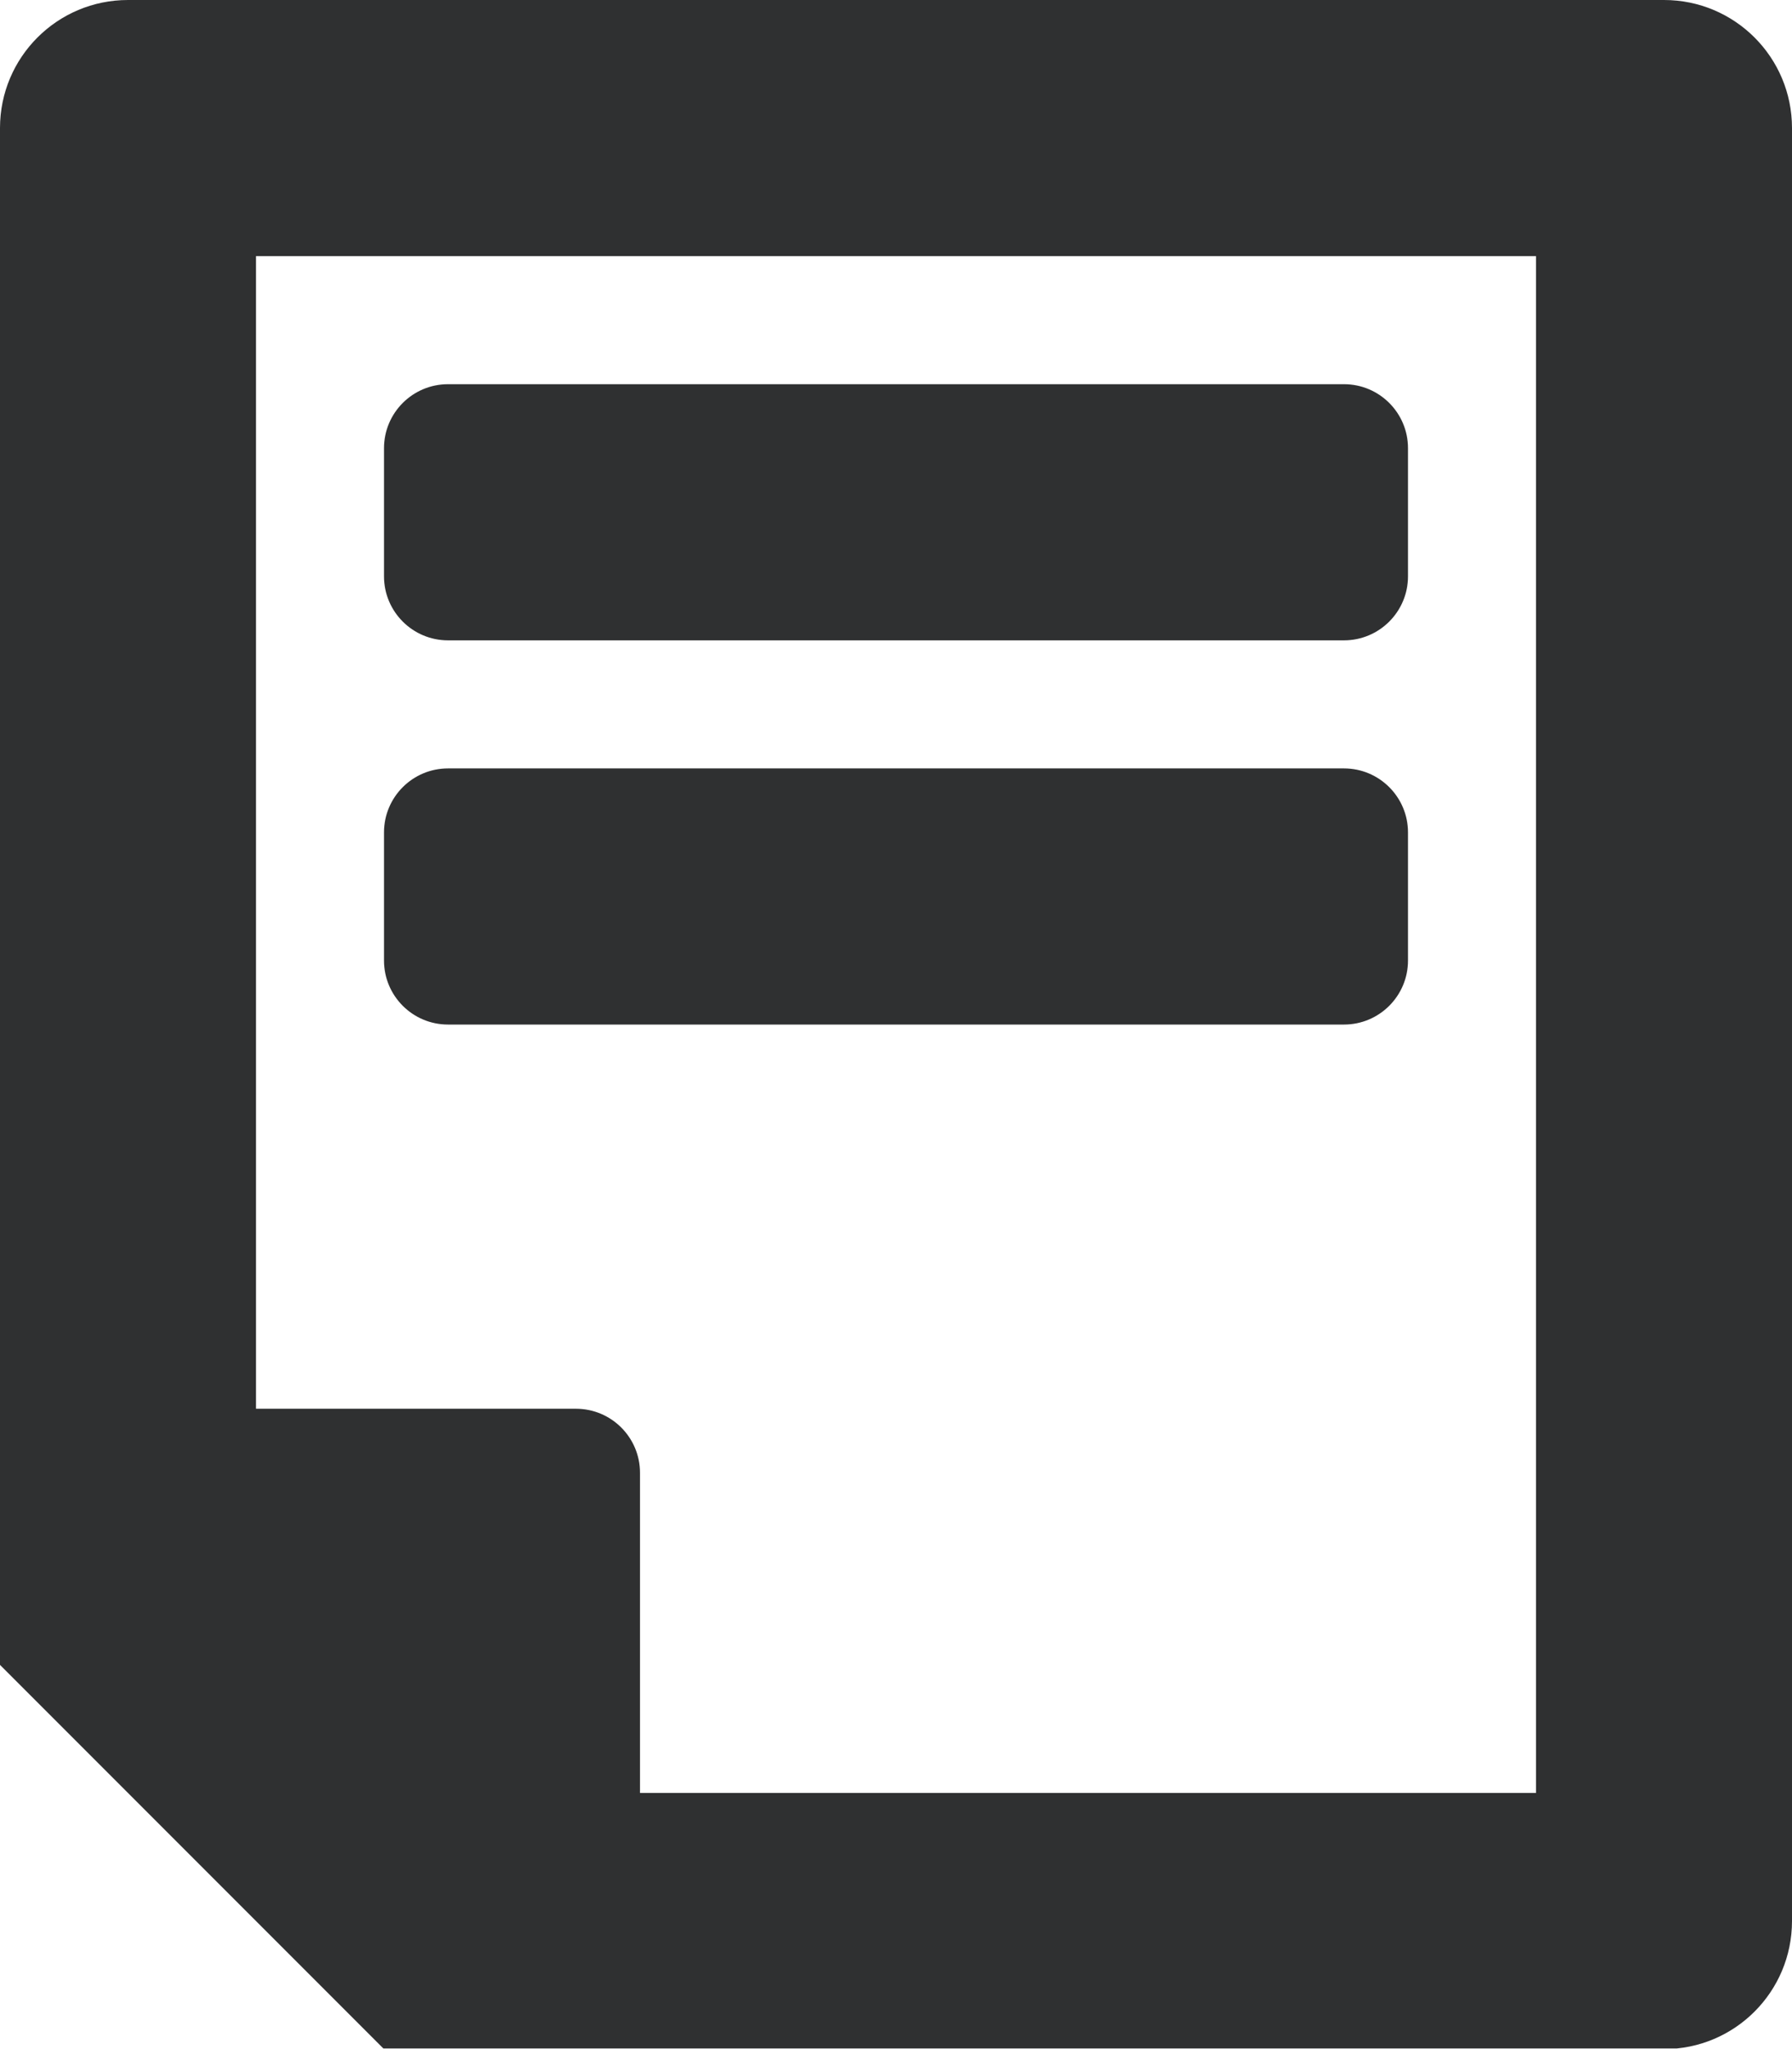 <?xml version="1.0" encoding="utf-8"?>
<!-- Generator: Adobe Illustrator 16.0.4, SVG Export Plug-In . SVG Version: 6.00 Build 0)  -->
<!DOCTYPE svg PUBLIC "-//W3C//DTD SVG 1.1//EN" "http://www.w3.org/Graphics/SVG/1.1/DTD/svg11.dtd">
<svg version="1.1" id="Layer_1" xmlns="http://www.w3.org/2000/svg" xmlns:xlink="http://www.w3.org/1999/xlink" x="0px" y="0px"
	 width="168px" height="192px" viewBox="0 0 168 192" enable-background="new 0 0 168 192" xml:space="preserve">
<g>
	<defs>
		<rect id="SVGID_1_" width="168" height="191.94"/>
	</defs>
	<clipPath id="SVGID_2_">
		<use xlink:href="#SVGID_1_"  overflow="visible"/>
	</clipPath>
	<path clip-path="url(#SVGID_2_)" fill="#2F3031" d="M36,192h120c6.633,0,12-5.367,12-12V12c0-6.633-5.367-12-12-12H12
		C5.367,0,0,5.367,0,12v144L36,192 M144,24v144H60v-30c0-3.312-2.687-6-6-6H24V24H144z"/>
</g>
<path fill="#2F3031" d="M42,96h84c3.313,0,6-2.688,6-6V78c0-3.313-2.687-6-6-6H42c-3.313,0-6,2.687-6,6v12
	C36,93.312,38.687,96,42,96"/>
<path fill="#2F3031" d="M42,60h84c3.313,0,6-2.688,6-6V42c0-3.313-2.687-6-6-6H42c-3.313,0-6,2.687-6,6v12
	C36,57.312,38.687,60,42,60"/>
</svg>

